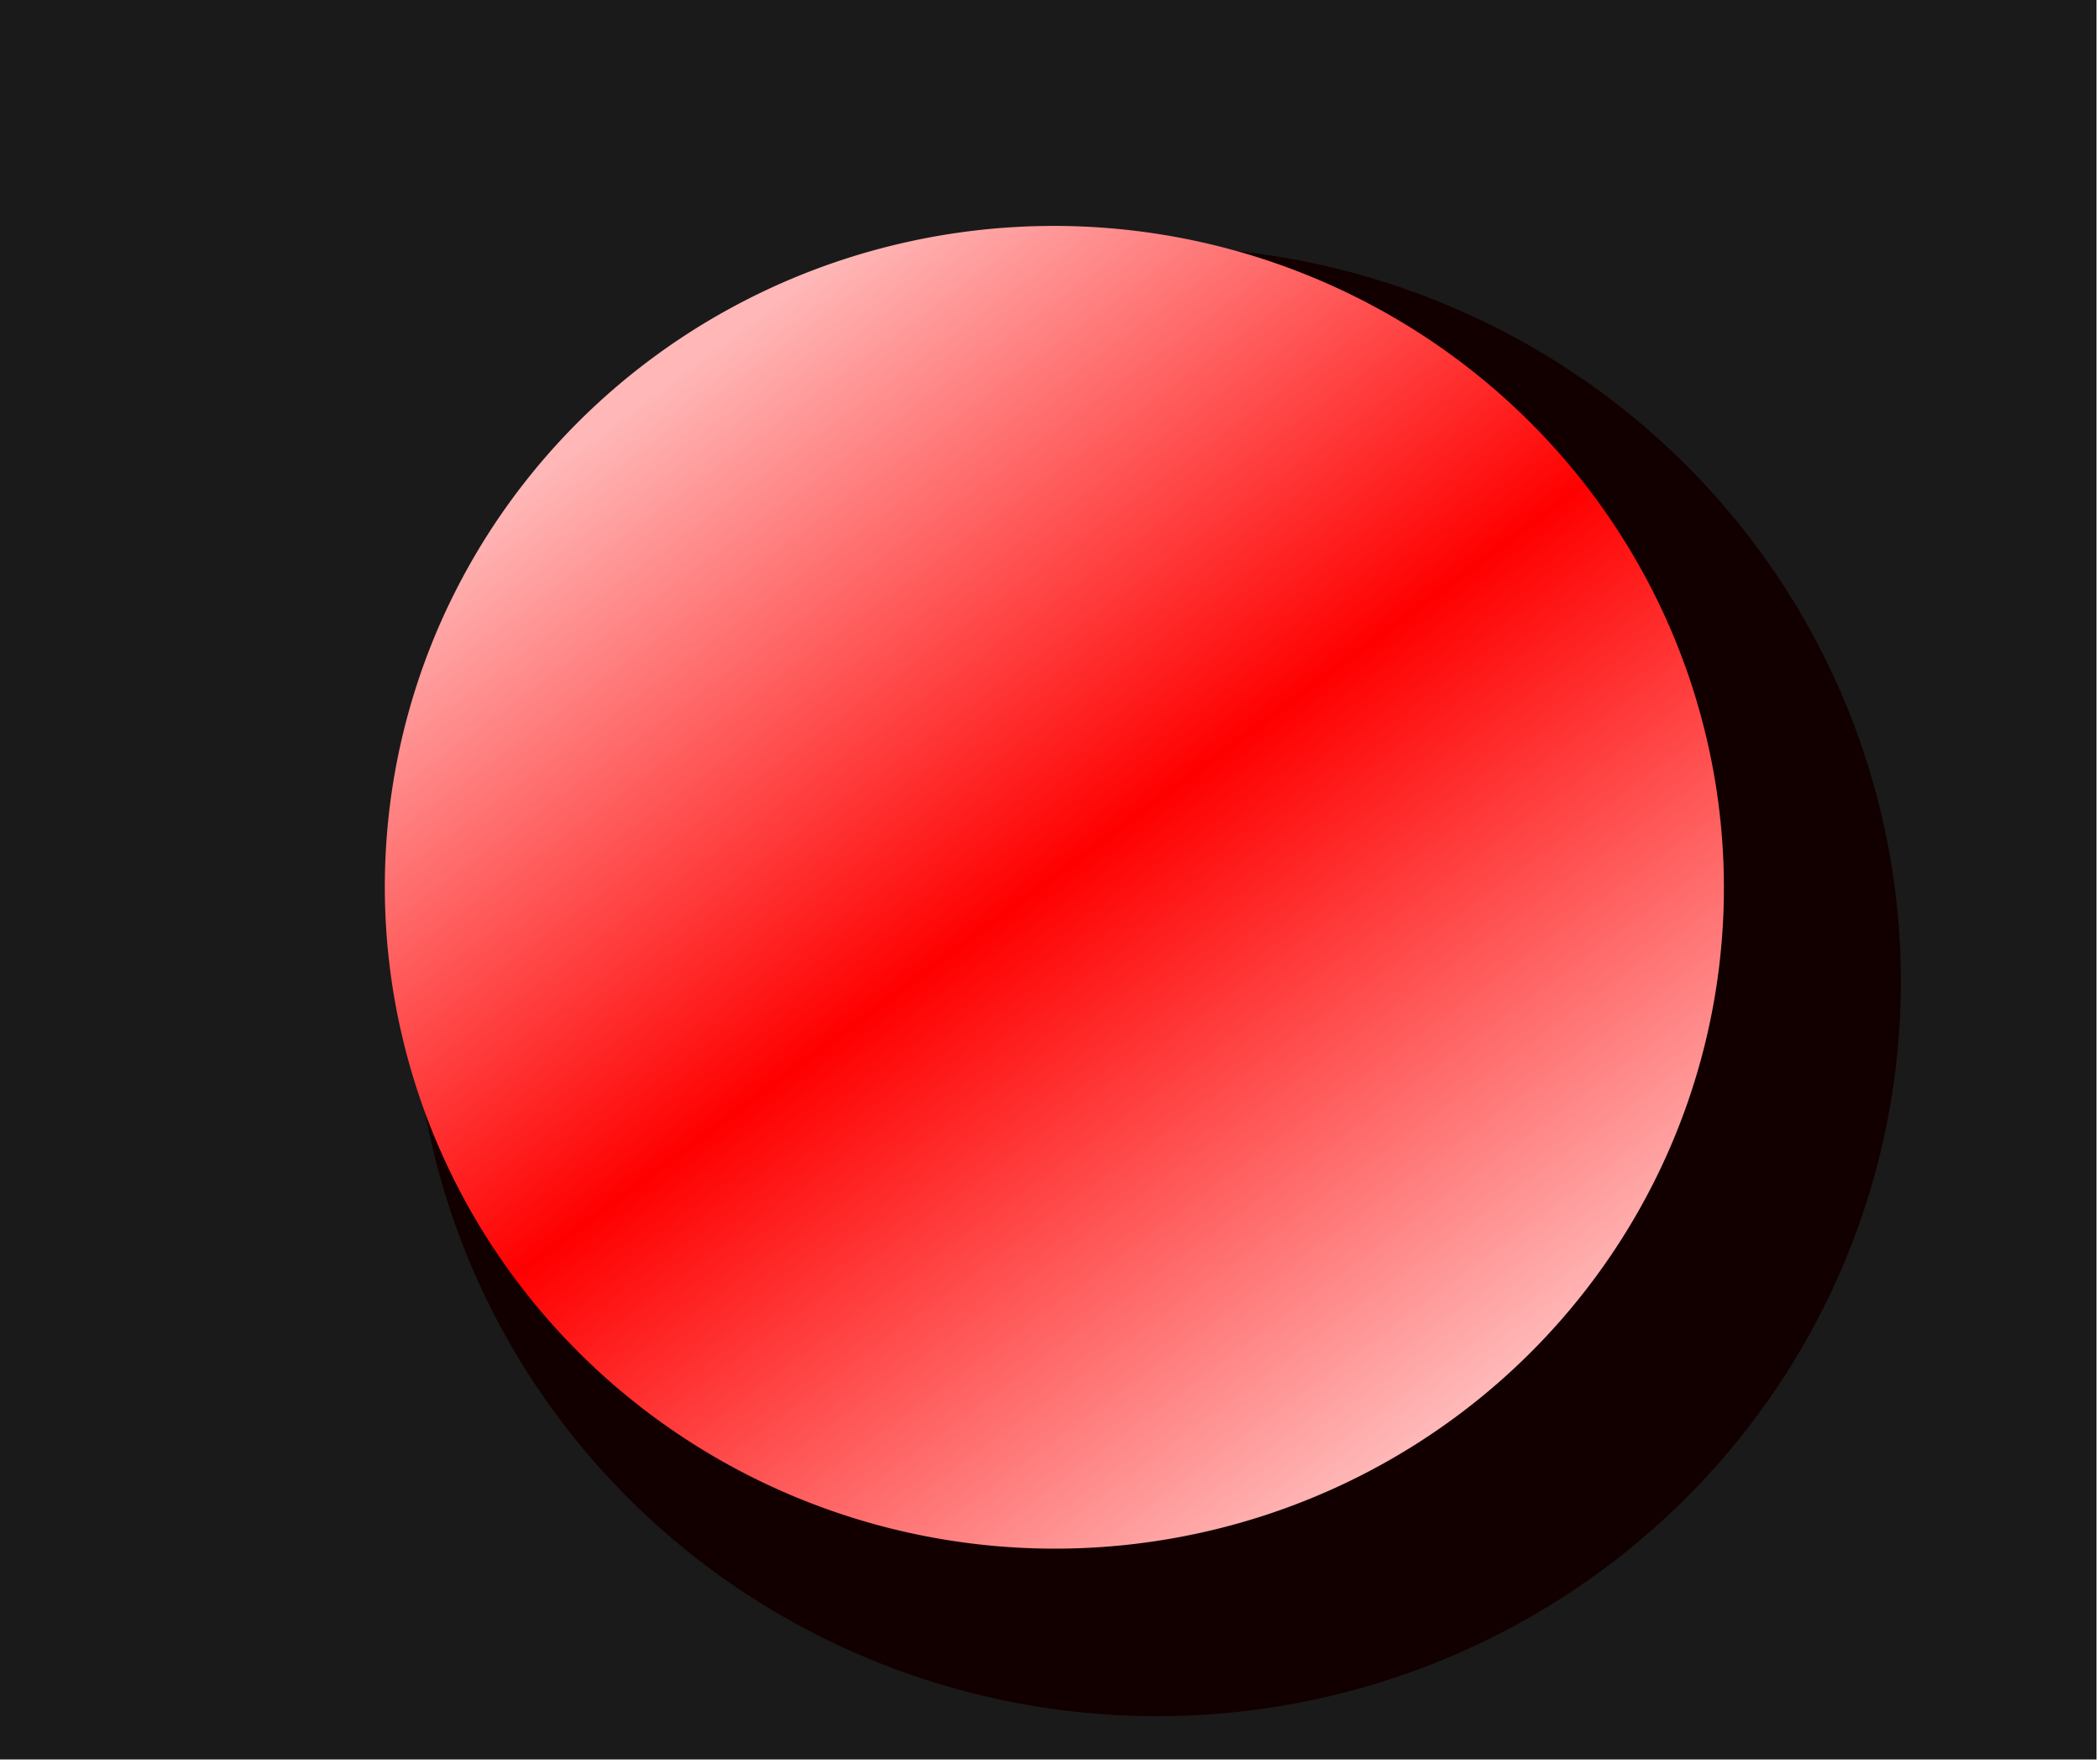 <?xml version="1.0" encoding="UTF-8" standalone="no"?>
<!-- Created with Inkscape (http://www.inkscape.org/) -->

<svg
   xmlns:dc="http://purl.org/dc/elements/1.1/"
   xmlns:cc="http://creativecommons.org/ns#"
   xmlns:rdf="http://www.w3.org/1999/02/22-rdf-syntax-ns#"
   xmlns:svg="http://www.w3.org/2000/svg"
   xmlns="http://www.w3.org/2000/svg"
   xmlns:xlink="http://www.w3.org/1999/xlink"
   version="1.1"
   width="69"
   height="58"
   id="svg3183">
  <defs
     id="defs3185">
    <linearGradient
       x1="514.26"
       y1="249.773"
       x2="483.238"
       y2="157.49"
       id="linearGradient3195"
       xlink:href="#linearGradient3189"
       gradientUnits="userSpaceOnUse" />
    <linearGradient
       id="linearGradient3189">
      <stop
         id="stop3191"
         style="stop-color:#ffb7b7;stop-opacity:1"
         offset="0" />
      <stop
         id="stop3197"
         style="stop-color:#ff0000;stop-opacity:1"
         offset="0.515" />
      <stop
         id="stop3193"
         style="stop-color:#ffb7b7;stop-opacity:1"
         offset="1" />
    </linearGradient>
    <filter
       x="0"
       y="0"
       width="1"
       height="1"
       color-interpolation-filters="sRGB"
       id="filter3214">
      <feGaussianBlur
         id="feGaussianBlur3216"
         stdDeviation="2.3"
         in="SourceAlpha"
         result="result0" />
      <feMorphology
         id="feMorphology3218"
         in="SourceAlpha"
         radius="6.6"
         result="result1" />
      <feGaussianBlur
         id="feGaussianBlur3220"
         stdDeviation="8.9"
         in="result1" />
      <feColorMatrix
         id="feColorMatrix3222"
         values="1 0 0 0 0 0 1 0 0 0 0 0 1 0 0 0 0 0 0.3 0"
         result="result91" />
      <feComposite
         in2="result91"
         operator="out"
         in="result0"
         result="result2"
         id="feComposite3224" />
      <feGaussianBlur
         id="feGaussianBlur3226"
         stdDeviation="1.7"
         result="result4" />
      <feDiffuseLighting
         id="feDiffuseLighting3228"
         surfaceScale="10"
         result="result92">
        <feDistantLight
           id="feDistantLight3230"
           azimuth="225"
           elevation="45" />
      </feDiffuseLighting>
      <feBlend
         in2="SourceGraphic"
         mode="multiply"
         result="result93"
         id="feBlend3232" />
      <feComposite
         in2="SourceAlpha"
         operator="in"
         result="result3"
         id="feComposite3234" />
      <feSpecularLighting
         id="feSpecularLighting3236"
         in="result4"
         surfaceScale="5"
         specularExponent="17.9"
         result="result94">
        <feDistantLight
           id="feDistantLight3238"
           azimuth="225"
           elevation="45" />
      </feSpecularLighting>
      <feComposite
         in2="result3"
         operator="atop"
         id="feComposite3240" />
    </filter>
    <filter
       x="0"
       y="0"
       width="1"
       height="1"
       color-interpolation-filters="sRGB"
       id="filter3242">
      <feGaussianBlur
         id="feGaussianBlur3244"
         stdDeviation="2.3"
         in="SourceAlpha"
         result="result0" />
      <feMorphology
         id="feMorphology3246"
         in="SourceAlpha"
         radius="6.6"
         result="result1" />
      <feGaussianBlur
         id="feGaussianBlur3248"
         stdDeviation="8.9"
         in="result1" />
      <feColorMatrix
         id="feColorMatrix3250"
         values="1 0 0 0 0 0 1 0 0 0 0 0 1 0 0 0 0 0 0.3 0"
         result="result91" />
      <feComposite
         in2="result91"
         operator="out"
         in="result0"
         result="result2"
         id="feComposite3252" />
      <feGaussianBlur
         id="feGaussianBlur3254"
         stdDeviation="1.7"
         result="result4" />
      <feDiffuseLighting
         id="feDiffuseLighting3256"
         surfaceScale="10"
         result="result92">
        <feDistantLight
           id="feDistantLight3258"
           azimuth="225"
           elevation="45" />
      </feDiffuseLighting>
      <feBlend
         in2="SourceGraphic"
         mode="multiply"
         result="result93"
         id="feBlend3260" />
      <feComposite
         in2="SourceAlpha"
         operator="in"
         result="result3"
         id="feComposite3262" />
      <feSpecularLighting
         id="feSpecularLighting3264"
         in="result4"
         surfaceScale="5"
         specularExponent="17.9"
         result="result94">
        <feDistantLight
           id="feDistantLight3266"
           azimuth="225"
           elevation="45" />
      </feSpecularLighting>
      <feComposite
         in2="result3"
         operator="atop"
         result="fbSourceGraphic"
         id="feComposite3268" />
      <feColorMatrix
         result="fbSourceGraphicAlpha"
         in="fbSourceGraphic"
         values="0 0 0 -1 0 0 0 0 -1 0 0 0 0 -1 0 0 0 0 1 0"
         id="feColorMatrix3270" />
      <feFlood
         id="feFlood3272"
         flood-opacity="0.5"
         flood-color="rgb(0,0,0)"
         result="flood"
         in="fbSourceGraphic" />
      <feComposite
         in2="fbSourceGraphic"
         operator="in"
         in="flood"
         result="composite1"
         id="feComposite3274" />
      <feGaussianBlur
         id="feGaussianBlur3276"
         stdDeviation="4"
         result="blur" />
      <feOffset
         id="feOffset3278"
         dx="7"
         dy="6.9"
         result="offset" />
      <feComposite
         in2="offset"
         operator="over"
         in="fbSourceGraphic"
         result="composite2"
         id="feComposite3280" />
    </filter>
  </defs>
  <g
     transform="translate(-208.618,-395.853)"
     id="layer2">
    <rect
       width="160"
       height="120"
       x="167.719"
       y="364.527"
       transform="matrix(0.431,0,0,0.483,136.289,219.665)"
       id="rect3210"
       style="fill:#1a1a1a;fill-opacity:1;stroke:none;filter:url(#filter3214)" />
  </g>
  <g
     transform="translate(-208.618,-395.853)"
     id="layer1">
    <path
       d="m 550,202.362 a 50,50 0 1 1 -100,0 50,50 0 1 1 100,0 z"
       transform="matrix(0.489,0,0,0.483,-1.268,327.045)"
       id="path2391"
       style="fill:#b10000;fill-opacity:1;stroke:none;filter:url(#filter3242)" />
    <path
       d="m 550,202.362 a 50,50 0 1 1 -100,0 50,50 0 1 1 100,0 z"
       transform="matrix(0.418,-0.136,0.138,0.413,6.352,409.445)"
       id="path3187"
       style="fill:url(#linearGradient3195);fill-opacity:1;stroke:none" />
  </g>
</svg>
